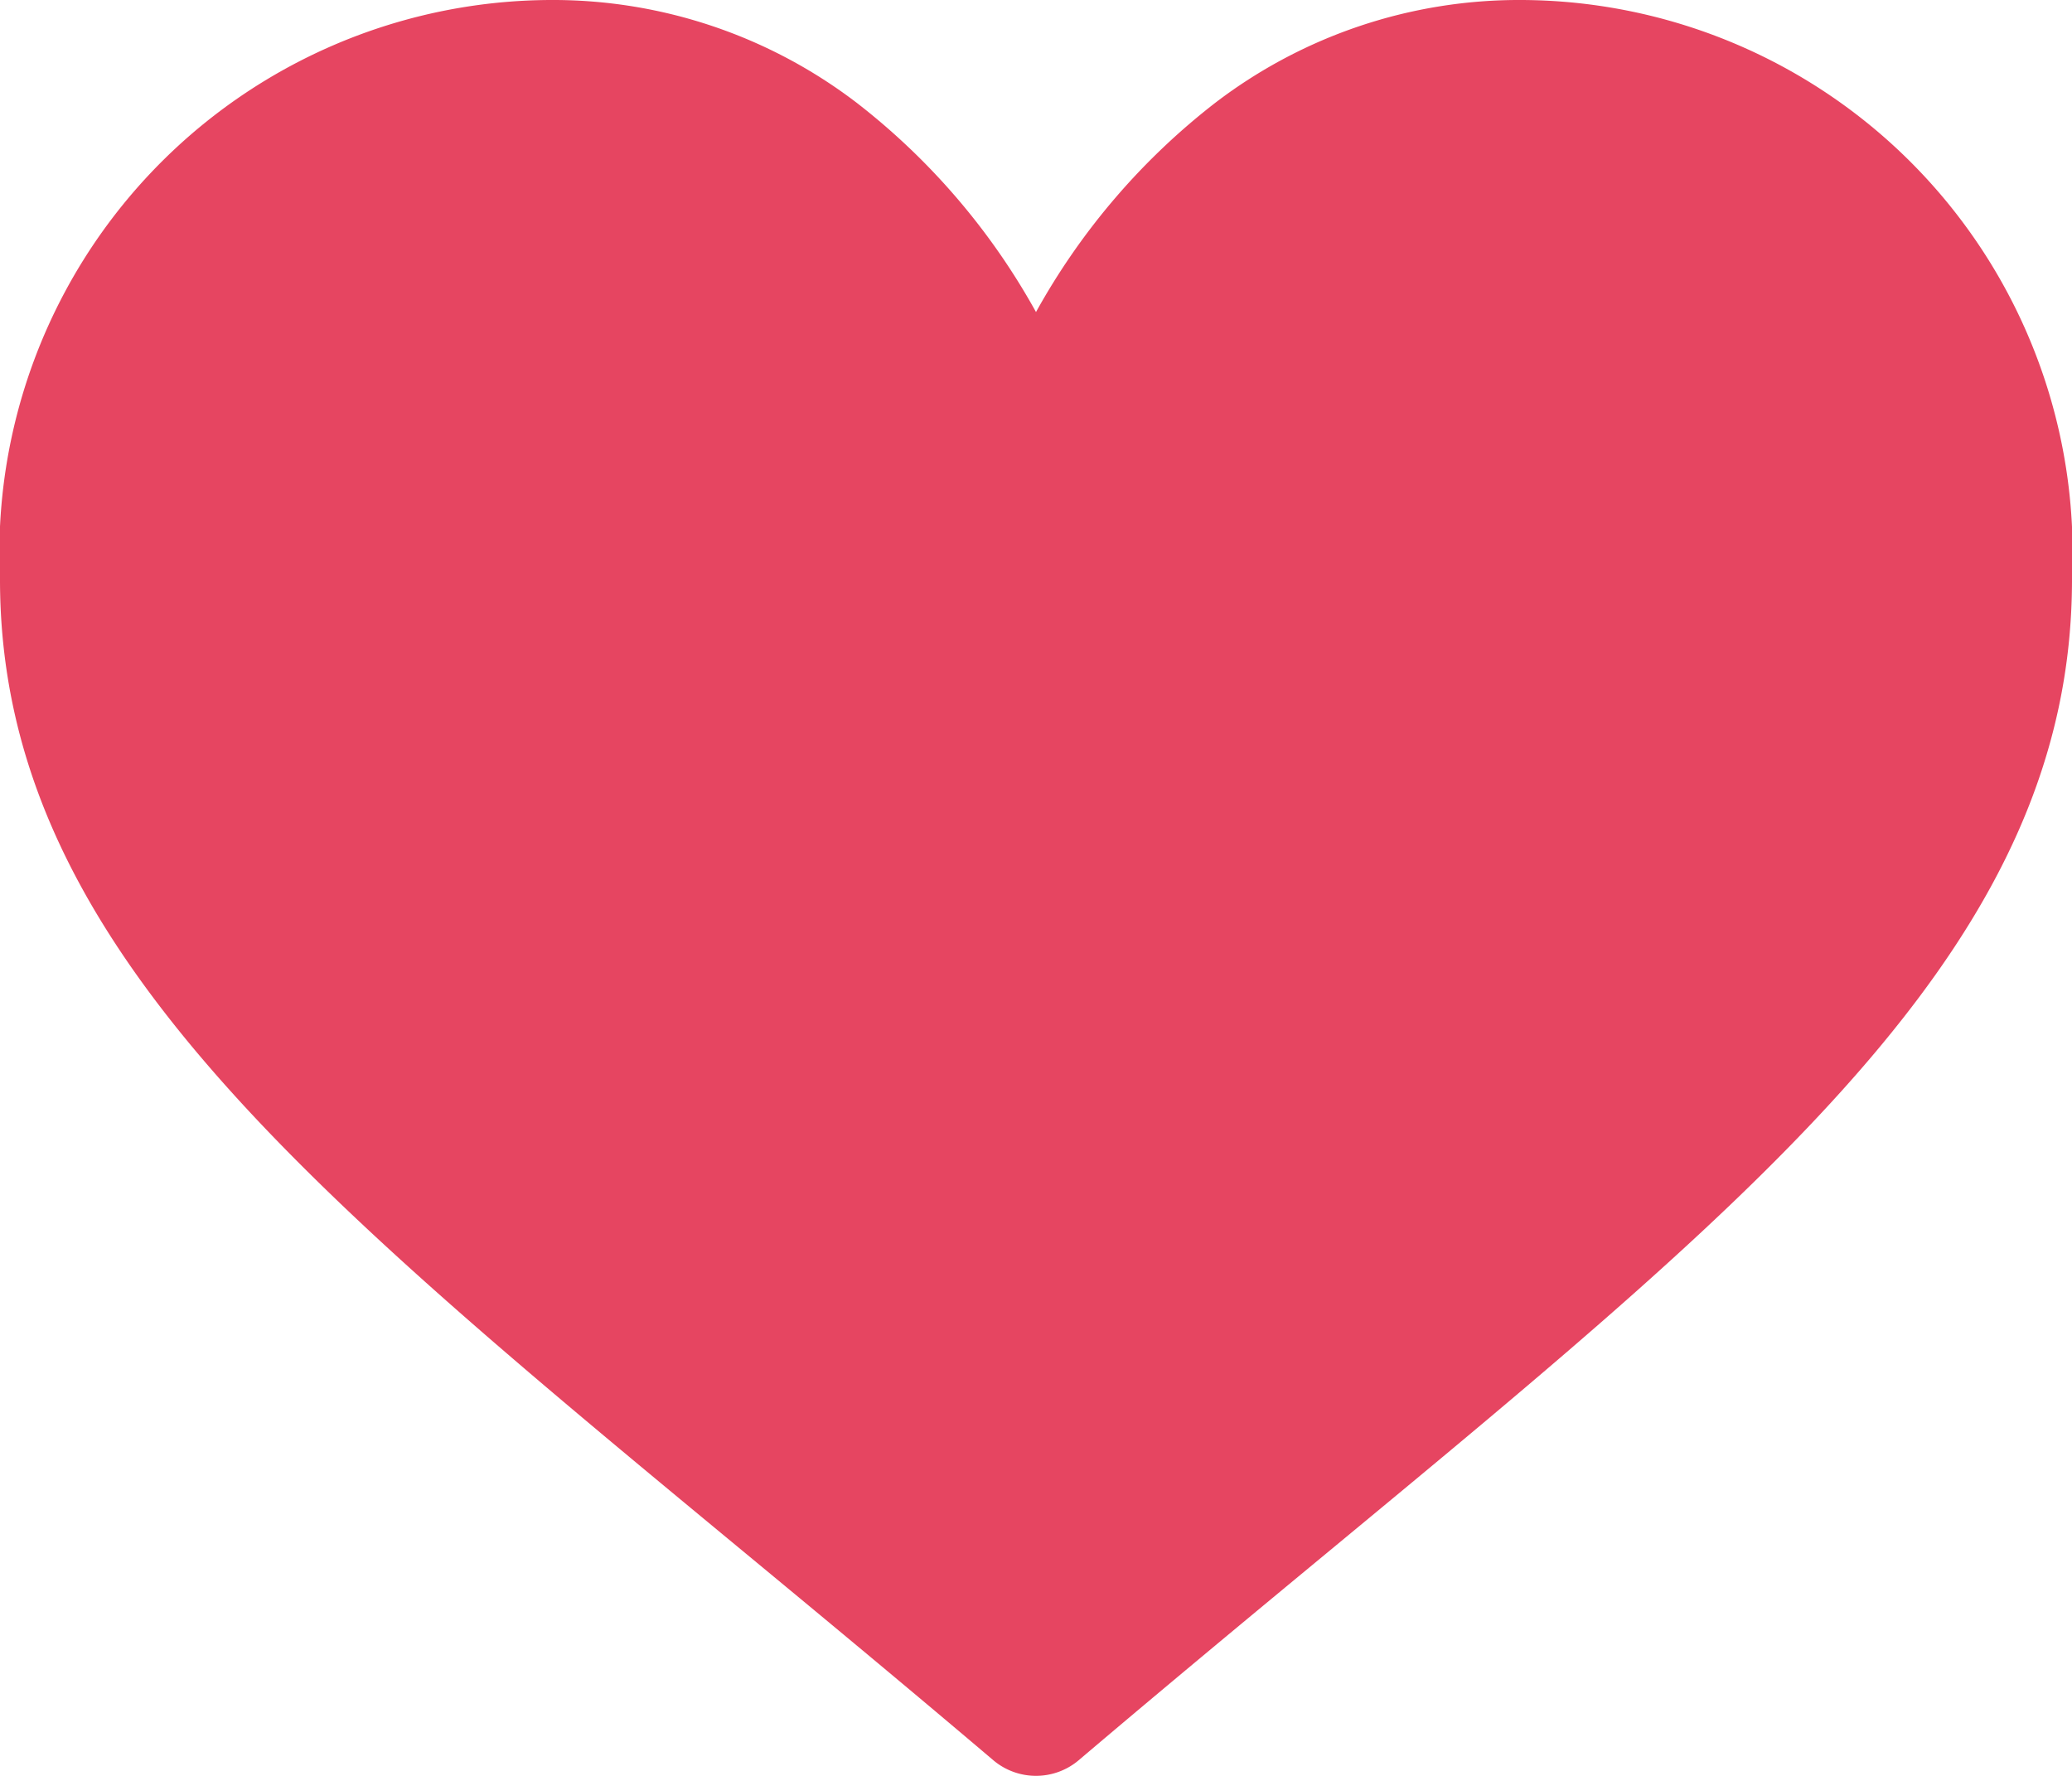 <svg xmlns="http://www.w3.org/2000/svg" width="21" height="18" viewBox="0 0 21 18"><g transform="translate(-3 -3)"><path d="M15.422,0a5.068,5.068,0,0,0-3.105,1.042A6.915,6.915,0,0,0,10.5,3.163,6.914,6.914,0,0,0,8.683,1.042,5.068,5.068,0,0,0,5.578,0,5.606,5.606,0,0,0,0,5.874c0,3.618,2.992,6.094,7.521,9.841.769.636,1.641,1.358,2.547,2.127a.671.671,0,0,0,.864,0c.906-.769,1.778-1.491,2.548-2.128C18.008,11.968,21,9.493,21,5.874A5.606,5.606,0,0,0,15.422,0" transform="translate(3 3)" fill="#e64561"/></g></svg>
